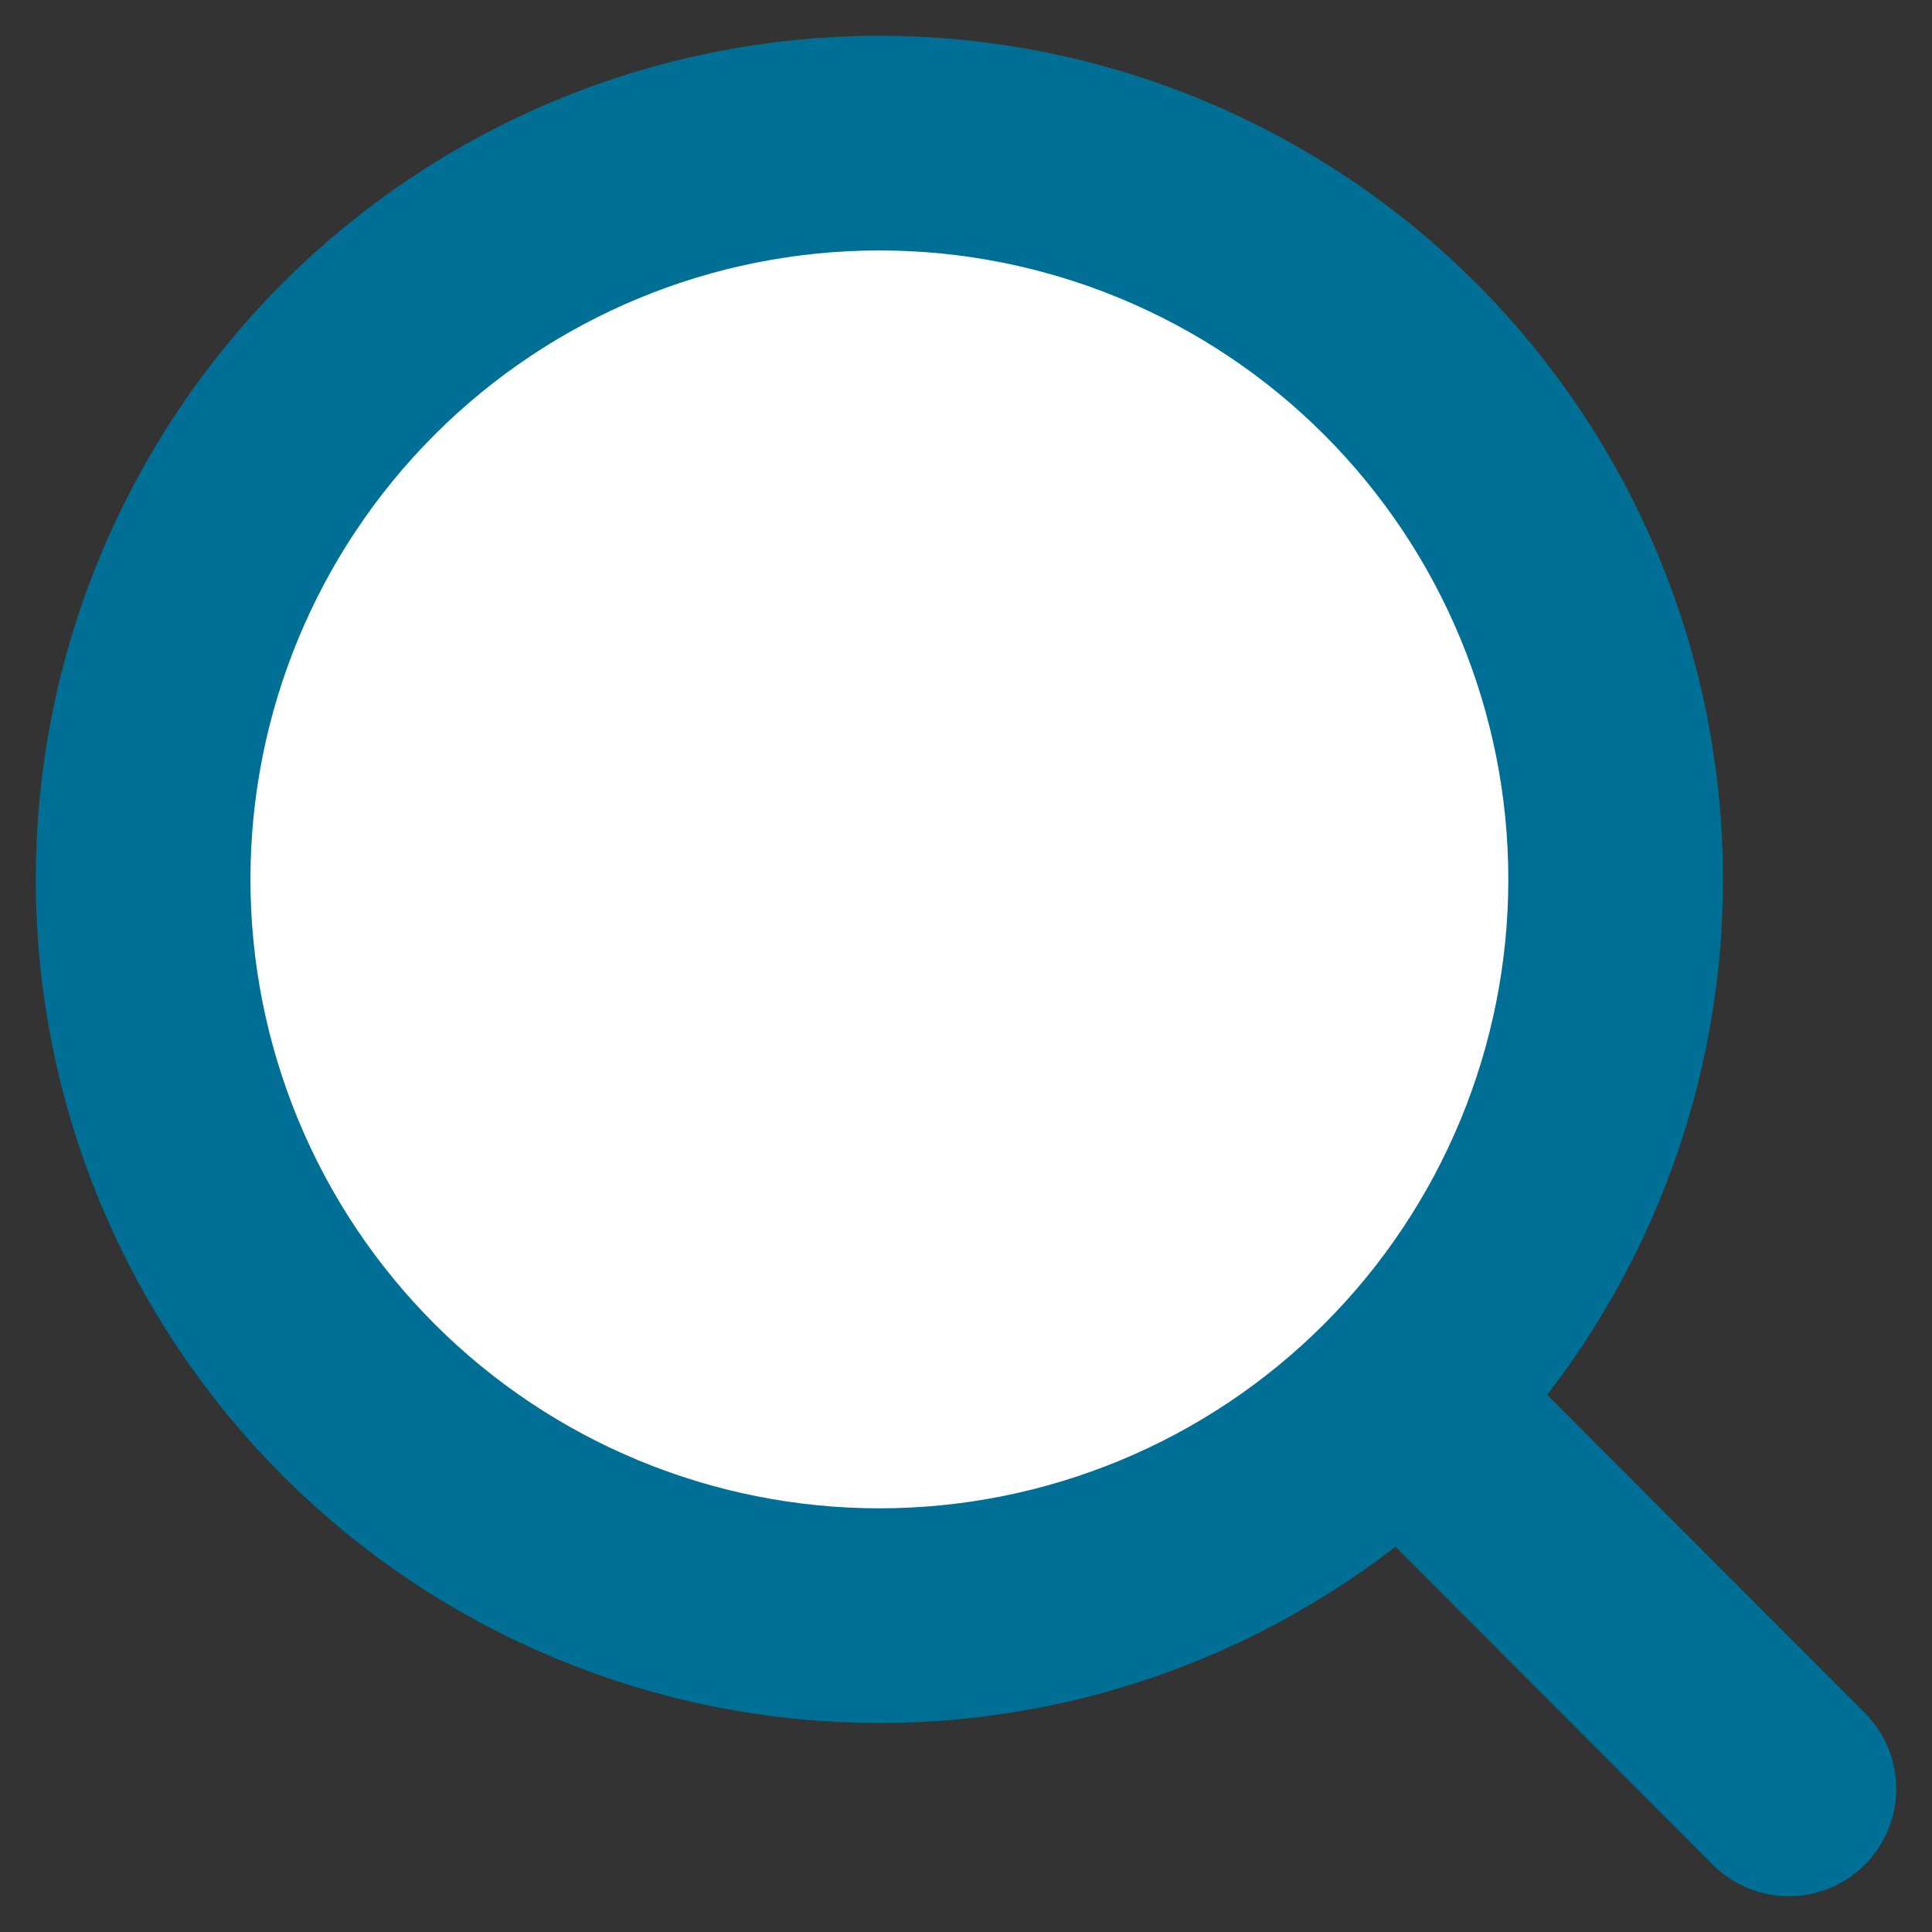 <svg width="27" height="27" viewBox="0 0 27 27" fill="none" xmlns="http://www.w3.org/2000/svg">
<rect x="0" y="0" width="27" height="27" fill="#333333" stroke="none"/>
<path d="M22.579 12.29C22.579 15.018 21.495 17.636 19.565 19.565C17.636 21.495 15.018 22.579 12.29 22.579C9.561 22.579 6.943 21.495 5.014 19.565C3.084 17.636 2 15.018 2 12.29C2 9.561 3.084 6.943 5.014 5.014C6.943 3.084 9.561 2 12.29 2C15.018 2 17.636 3.084 19.565 5.014C21.495 6.943 22.579 9.561 22.579 12.29Z" fill="white"/>
<path d="M25 25L19.57 19.56M22.579 12.29C22.579 15.018 21.495 17.636 19.565 19.565C17.636 21.495 15.018 22.579 12.29 22.579C9.561 22.579 6.943 21.495 5.014 19.565C3.084 17.636 2 15.018 2 12.29C2 9.561 3.084 6.943 5.014 5.014C6.943 3.084 9.561 2 12.29 2C15.018 2 17.636 3.084 19.565 5.014C21.495 6.943 22.579 9.561 22.579 12.29Z" stroke="#006F95" stroke-width="3" stroke-linecap="round"/>
</svg>
